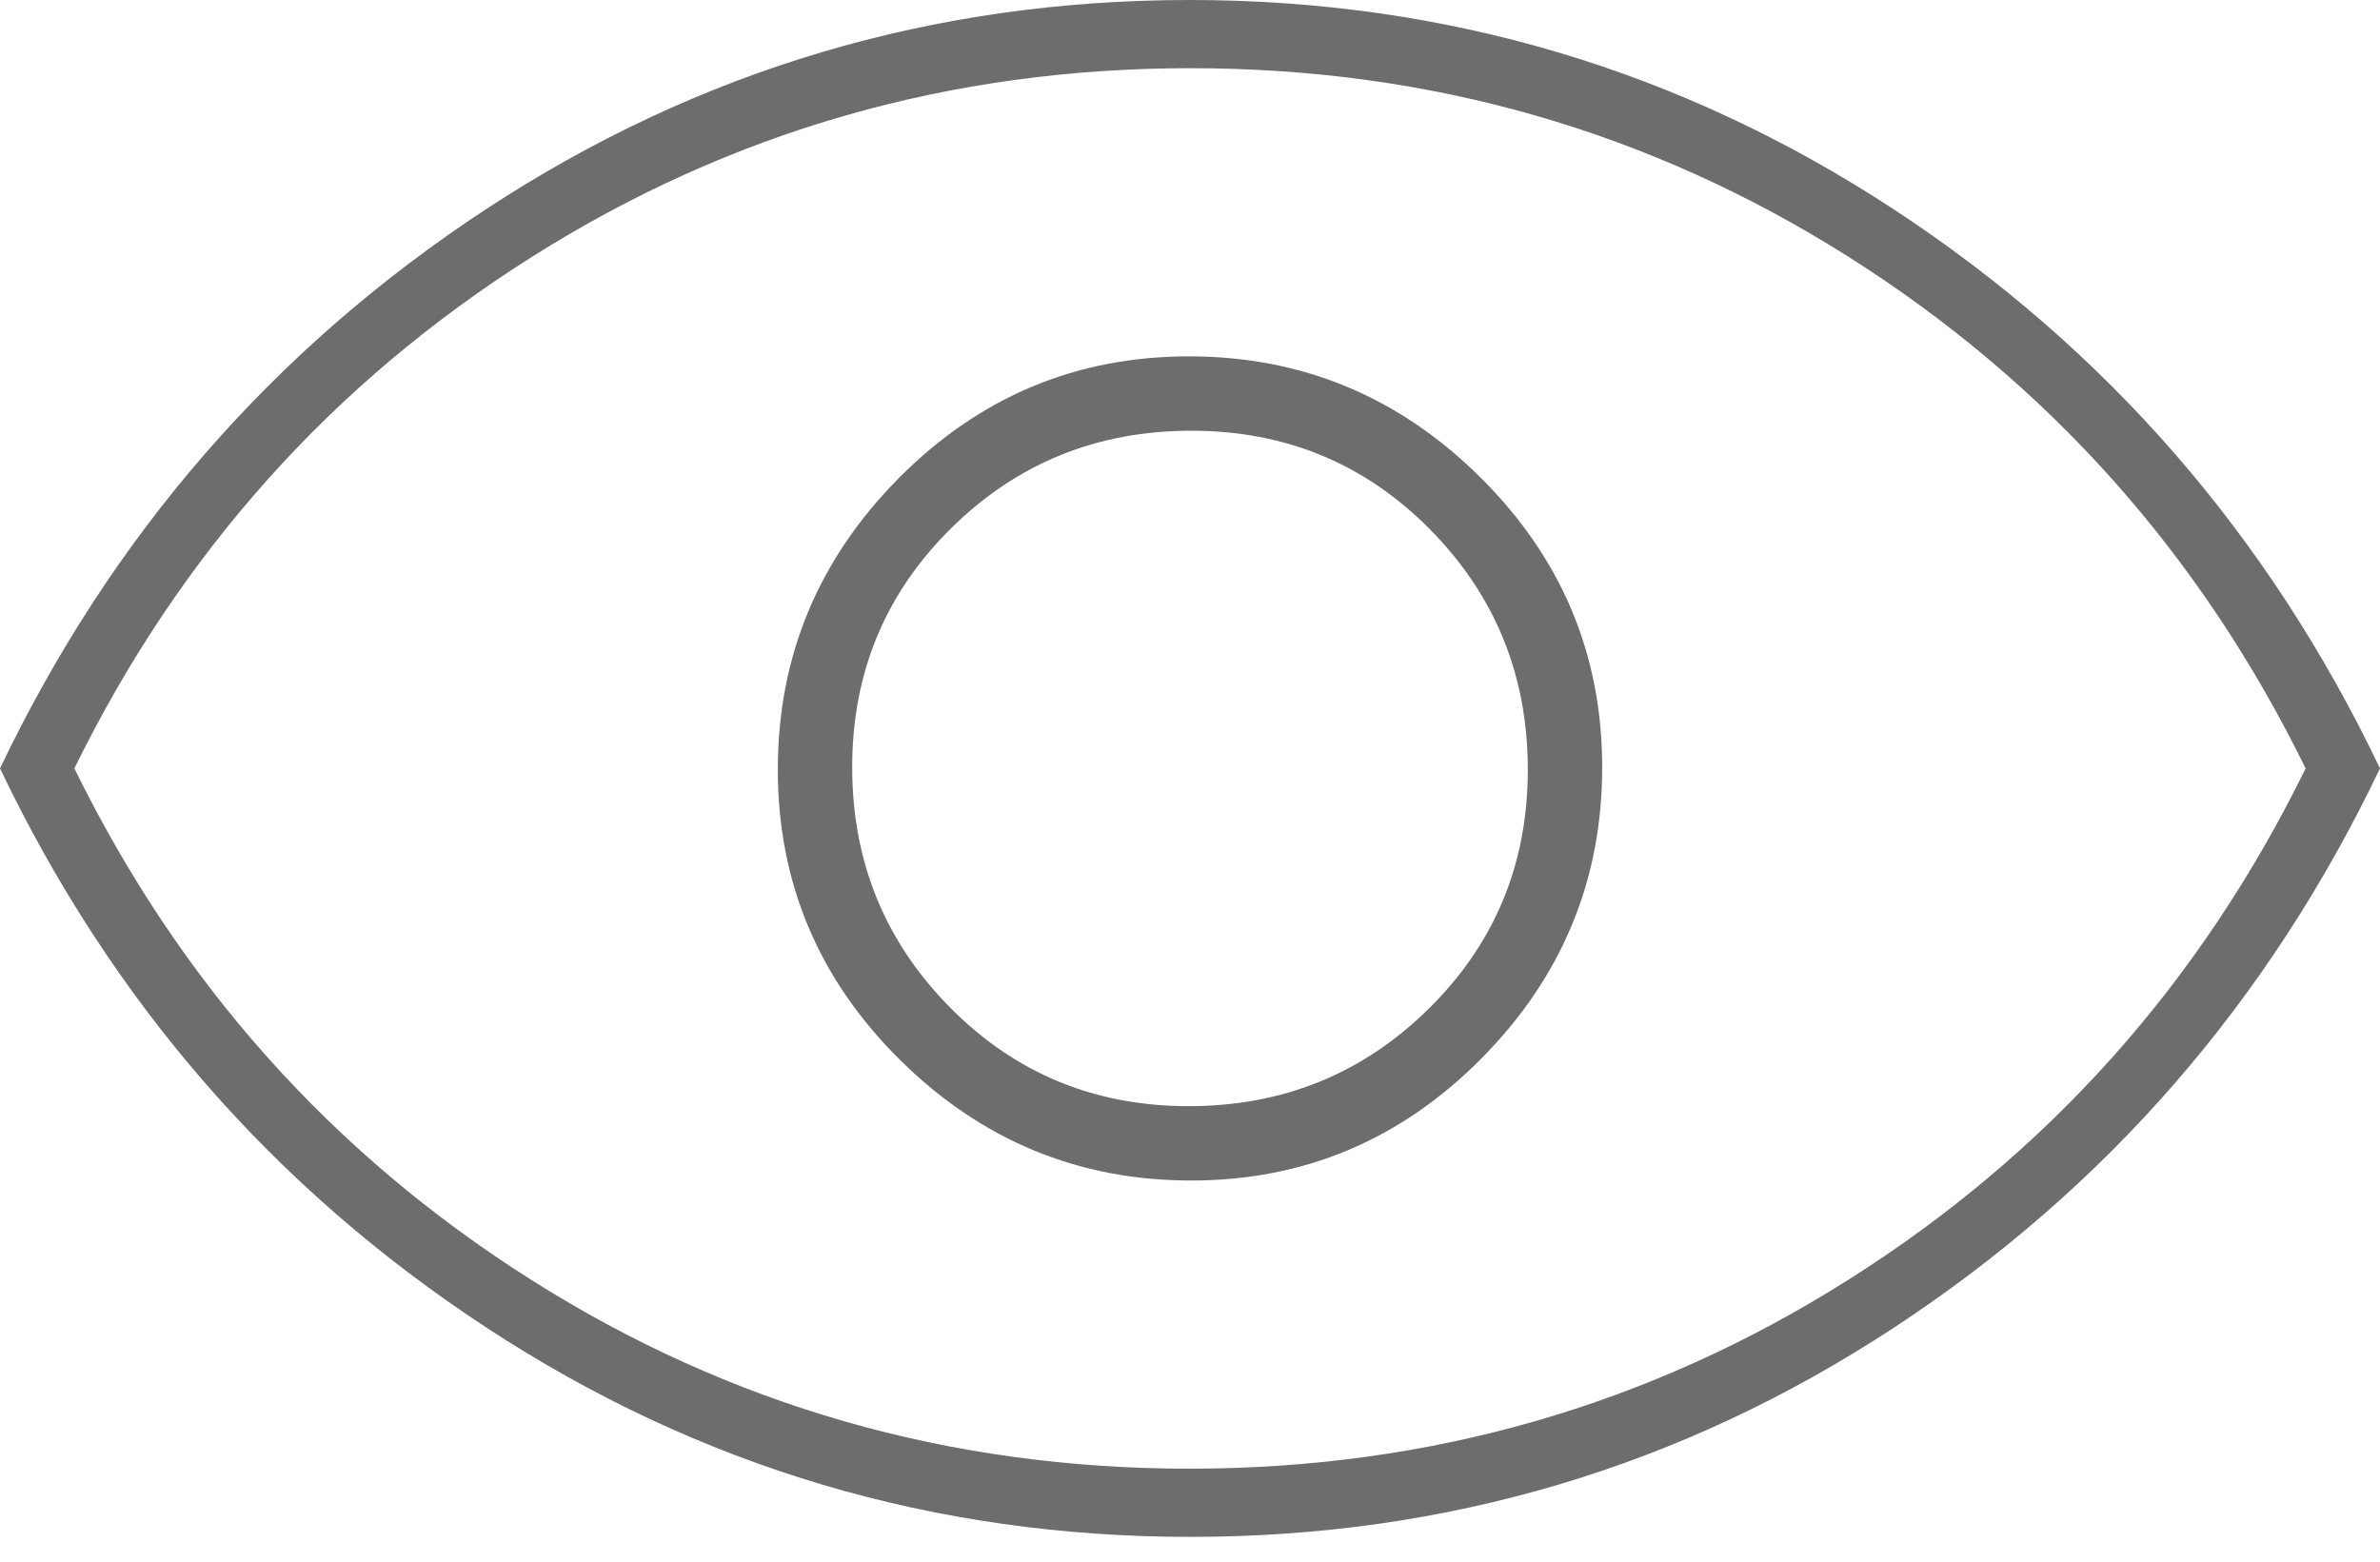 <svg width="32" height="21" viewBox="0 0 32 21" fill="none" xmlns="http://www.w3.org/2000/svg">
<path d="M16.015 15.875C17.533 15.875 18.833 15.328 19.917 14.235C21 13.142 21.542 11.837 21.542 10.319C21.542 8.801 20.995 7.5 19.902 6.417C18.809 5.333 17.503 4.792 15.985 4.792C14.467 4.792 13.167 5.338 12.083 6.431C11 7.525 10.458 8.83 10.458 10.348C10.458 11.866 11.005 13.167 12.098 14.25C13.191 15.333 14.497 15.875 16.015 15.875ZM15.983 14.875C14.716 14.875 13.646 14.432 12.771 13.545C11.896 12.659 11.458 11.582 11.458 10.316C11.458 9.05 11.902 7.979 12.788 7.104C13.674 6.229 14.751 5.792 16.017 5.792C17.284 5.792 18.354 6.235 19.229 7.121C20.104 8.008 20.542 9.084 20.542 10.351C20.542 11.617 20.098 12.688 19.212 13.562C18.326 14.438 17.249 14.875 15.983 14.875ZM16.006 20.667C12.557 20.667 9.403 19.729 6.542 17.854C3.681 15.979 1.5 13.472 0 10.333C1.5 7.194 3.679 4.688 6.536 2.812C9.393 0.938 12.546 0 15.994 0C19.442 0 22.597 0.938 25.458 2.812C28.319 4.688 30.5 7.194 32 10.333C30.5 13.472 28.321 15.979 25.464 17.854C22.607 19.729 19.454 20.667 16.006 20.667ZM15.993 19.75C19.22 19.75 22.174 18.903 24.854 17.208C27.535 15.514 29.583 13.222 31 10.333C29.583 7.444 27.537 5.153 24.861 3.458C22.185 1.764 19.234 0.917 16.007 0.917C12.78 0.917 9.826 1.764 7.146 3.458C4.465 5.153 2.417 7.444 1 10.333C2.417 13.222 4.463 15.514 7.139 17.208C9.815 18.903 12.766 19.75 15.993 19.75Z" fill="#6D6D6D"/>
</svg>
